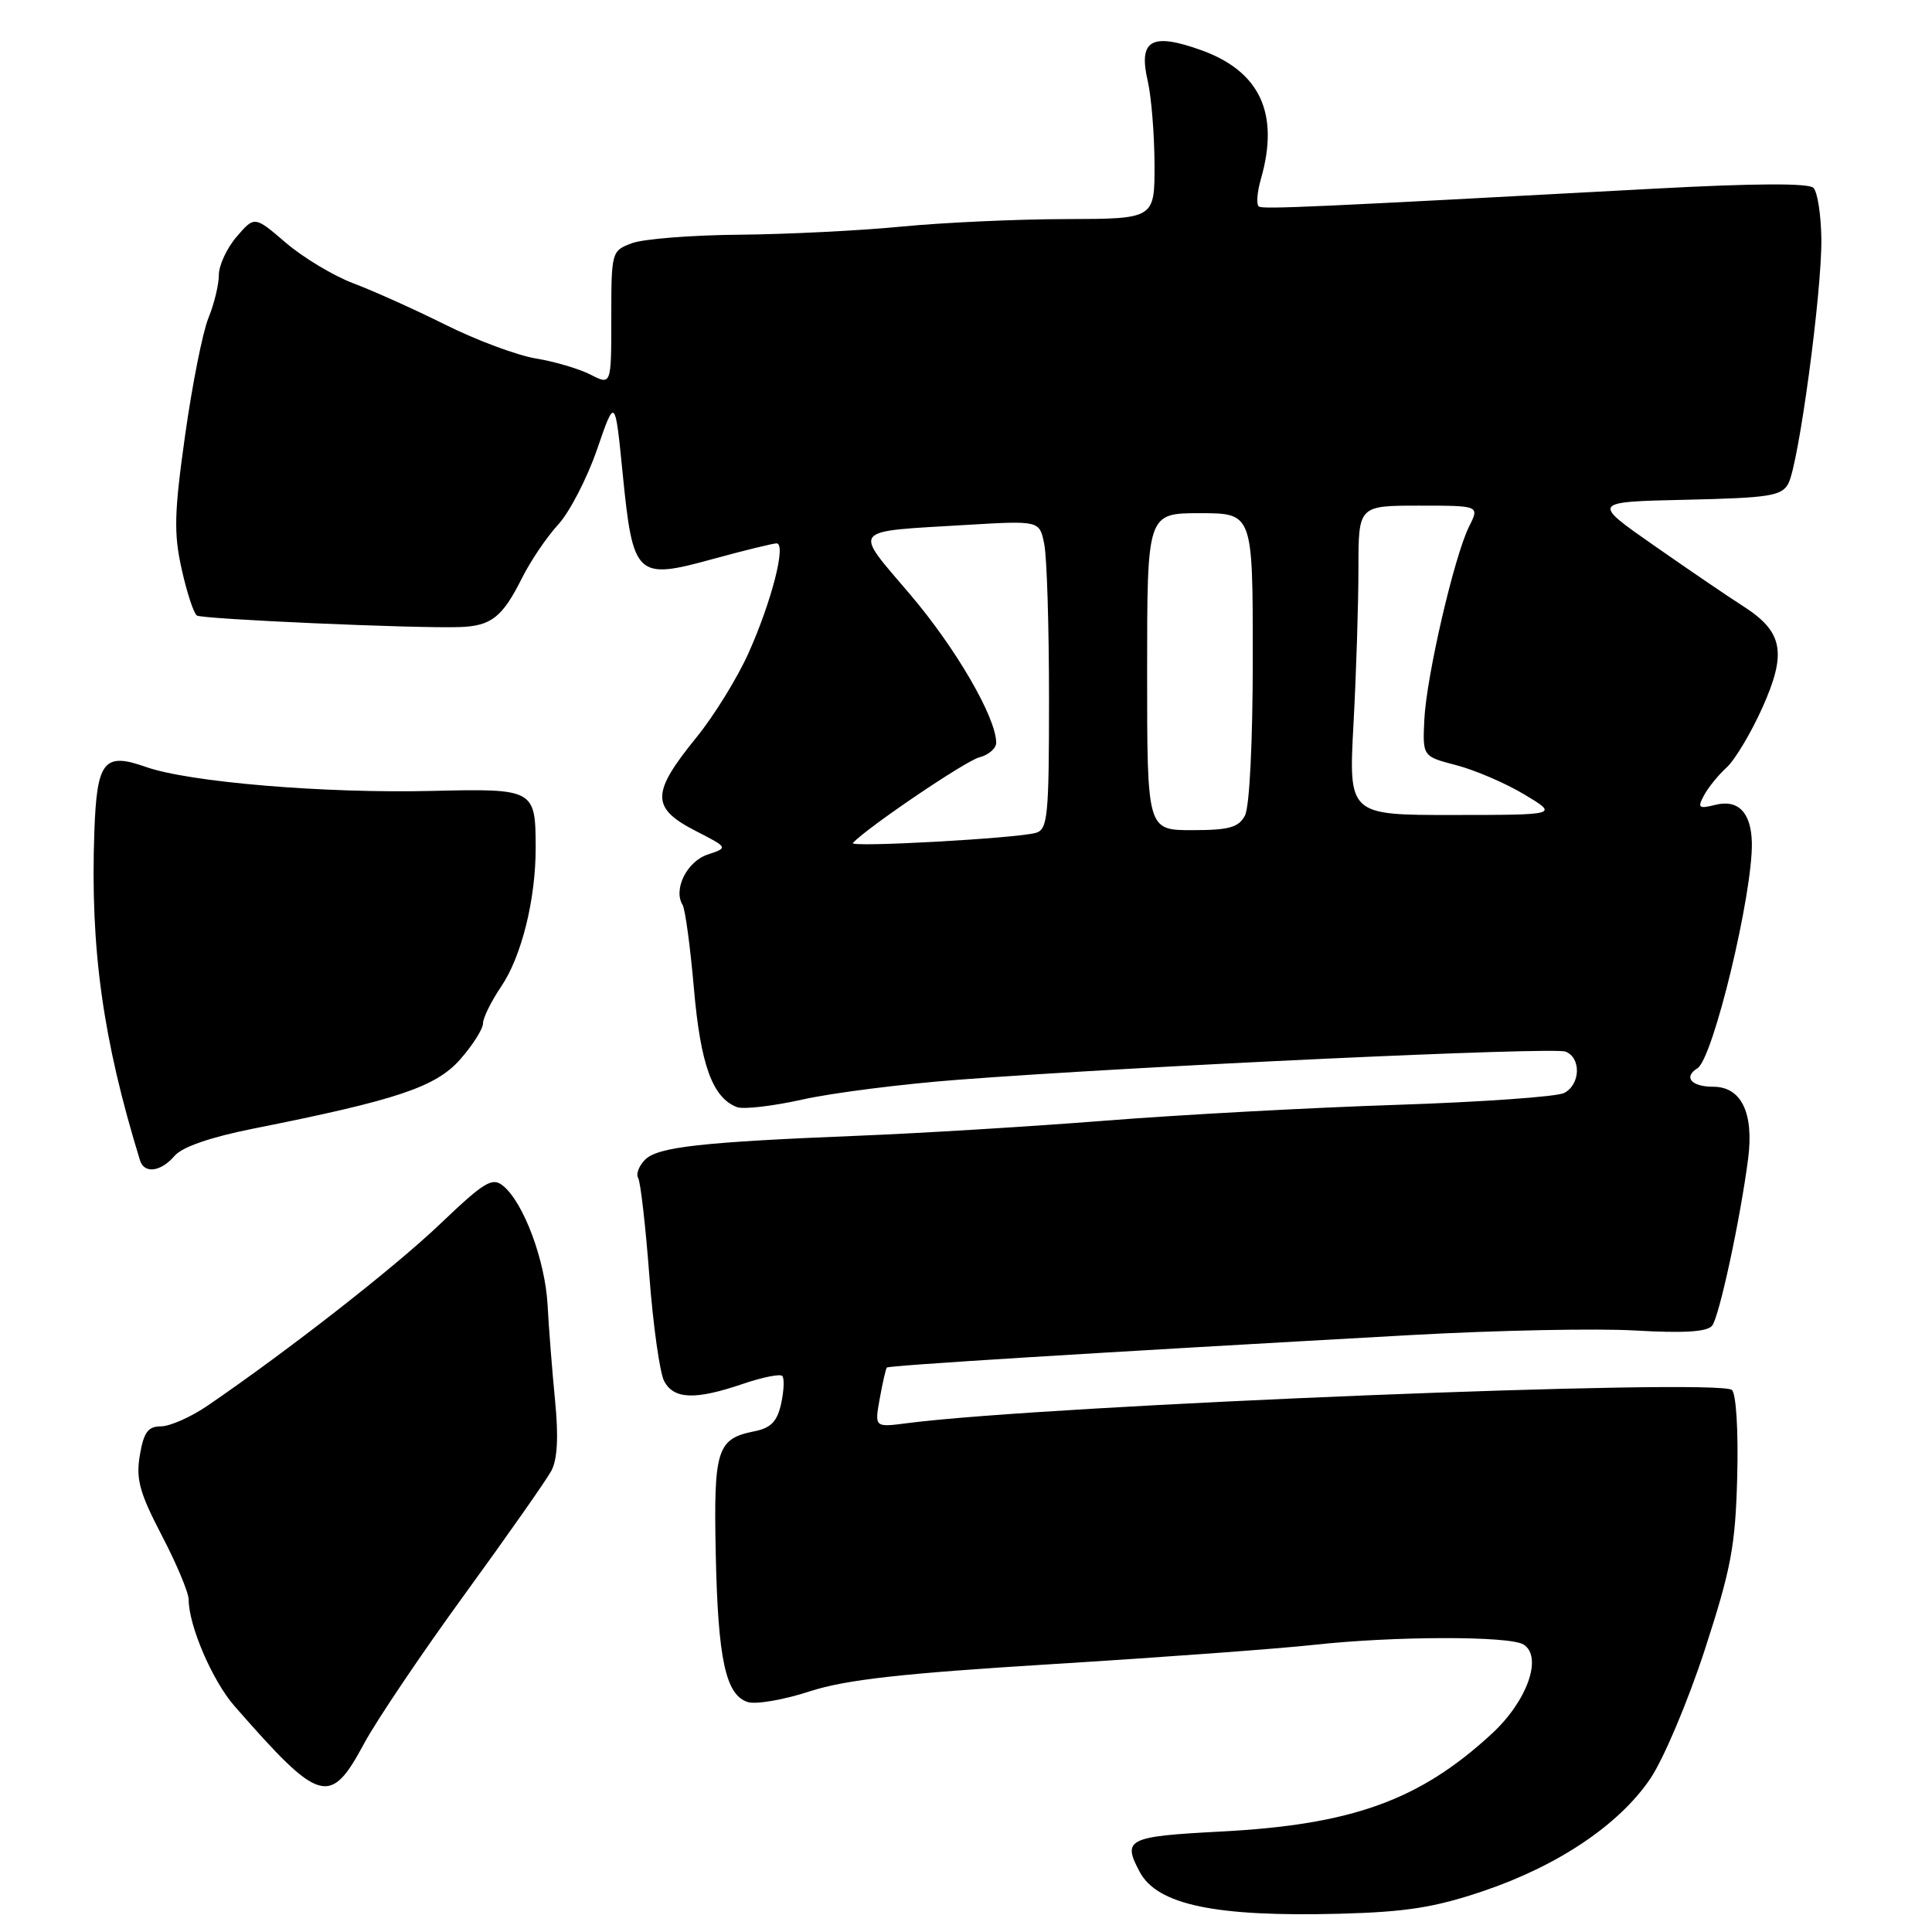 <?xml version="1.0" encoding="UTF-8" standalone="no"?>
<!DOCTYPE svg PUBLIC "-//W3C//DTD SVG 1.1//EN" "http://www.w3.org/Graphics/SVG/1.1/DTD/svg11.dtd" >
<svg xmlns="http://www.w3.org/2000/svg" xmlns:xlink="http://www.w3.org/1999/xlink" version="1.1" viewBox="0 0 256 256">
 <g >
 <path fill="currentColor"
d=" M 196.50 250.59 C 206.44 247.23 214.53 241.80 218.67 235.69 C 220.42 233.11 223.66 225.44 225.88 218.64 C 229.38 207.88 229.95 204.89 230.19 195.67 C 230.35 189.59 230.05 184.69 229.49 184.18 C 227.74 182.60 138.52 186.19 120.19 188.58 C 115.88 189.14 115.88 189.14 116.57 185.32 C 116.95 183.22 117.37 181.37 117.51 181.21 C 117.74 180.93 144.63 179.26 187.00 176.90 C 198.28 176.27 211.64 176.00 216.70 176.30 C 223.08 176.67 226.19 176.48 226.86 175.67 C 227.80 174.53 230.60 161.55 231.64 153.50 C 232.41 147.47 230.73 144.00 227.02 144.00 C 224.11 144.00 223.02 142.73 224.92 141.55 C 227.00 140.26 232.27 118.37 232.13 111.64 C 232.04 107.66 230.31 105.88 227.28 106.65 C 225.07 107.20 224.90 107.05 225.80 105.37 C 226.36 104.33 227.71 102.67 228.79 101.69 C 229.88 100.70 232.01 97.14 233.52 93.78 C 236.79 86.49 236.27 83.71 230.99 80.33 C 229.07 79.11 223.76 75.49 219.19 72.30 C 210.87 66.50 210.87 66.50 223.42 66.22 C 234.45 65.97 236.08 65.72 236.96 64.08 C 238.34 61.50 241.41 38.75 241.34 31.69 C 241.30 28.49 240.83 25.43 240.29 24.89 C 239.65 24.25 232.42 24.29 219.41 24.99 C 173.72 27.46 167.47 27.74 166.82 27.37 C 166.45 27.15 166.56 25.52 167.07 23.74 C 169.57 15.05 166.97 9.45 159.15 6.64 C 152.55 4.28 150.81 5.29 152.09 10.78 C 152.56 12.83 152.96 17.76 152.98 21.75 C 153.00 29.00 153.00 29.00 141.25 29.03 C 134.79 29.04 125.00 29.49 119.51 30.02 C 114.01 30.56 104.34 31.04 98.01 31.10 C 91.68 31.15 85.26 31.66 83.75 32.22 C 81.03 33.23 81.00 33.35 81.00 42.15 C 81.00 51.05 81.00 51.05 78.25 49.64 C 76.74 48.87 73.47 47.90 71.00 47.50 C 68.53 47.09 63.12 45.08 59.00 43.02 C 54.88 40.97 49.38 38.50 46.79 37.53 C 44.20 36.55 40.20 34.15 37.90 32.19 C 33.73 28.61 33.73 28.61 31.36 31.36 C 30.06 32.87 29.00 35.16 29.00 36.43 C 29.00 37.71 28.38 40.27 27.62 42.13 C 26.86 43.98 25.47 50.97 24.53 57.66 C 23.08 67.95 23.01 70.68 24.08 75.45 C 24.77 78.55 25.68 81.30 26.09 81.56 C 26.89 82.05 55.07 83.29 60.91 83.09 C 65.10 82.95 66.57 81.79 69.18 76.57 C 70.30 74.33 72.45 71.15 73.97 69.50 C 75.48 67.85 77.79 63.38 79.11 59.56 C 81.50 52.61 81.50 52.61 82.51 62.78 C 83.87 76.43 84.32 76.86 94.39 74.09 C 98.59 72.94 102.42 72.00 102.90 72.00 C 104.22 72.00 102.26 79.65 99.20 86.50 C 97.72 89.80 94.63 94.82 92.32 97.66 C 86.24 105.14 86.23 107.05 92.25 110.14 C 96.50 112.32 96.50 112.32 93.75 113.24 C 91.01 114.16 89.18 117.86 90.45 119.91 C 90.79 120.47 91.47 125.47 91.95 131.01 C 92.83 141.11 94.41 145.45 97.65 146.70 C 98.50 147.02 102.41 146.57 106.35 145.69 C 110.28 144.81 119.58 143.63 127.00 143.07 C 150.59 141.27 205.80 138.71 207.43 139.34 C 209.54 140.15 209.43 143.71 207.25 144.83 C 206.29 145.32 196.28 146.03 185.00 146.40 C 173.72 146.77 156.40 147.71 146.50 148.49 C 136.60 149.27 121.97 150.16 114.00 150.48 C 92.90 151.33 87.18 151.97 85.48 153.66 C 84.66 154.49 84.24 155.58 84.56 156.09 C 84.87 156.60 85.54 162.43 86.04 169.03 C 86.54 175.64 87.43 181.94 88.01 183.02 C 89.30 185.42 92.12 185.52 98.38 183.39 C 100.98 182.50 103.35 182.02 103.65 182.32 C 103.95 182.61 103.88 184.26 103.51 185.97 C 102.98 188.37 102.16 189.22 99.93 189.66 C 95.00 190.65 94.55 192.05 94.84 205.86 C 95.13 219.86 96.15 224.60 99.08 225.53 C 100.16 225.87 103.85 225.24 107.27 224.12 C 112.09 222.56 119.41 221.74 139.50 220.50 C 153.80 219.62 169.32 218.47 174.00 217.96 C 184.66 216.78 200.06 216.75 201.88 217.91 C 204.45 219.53 202.36 225.42 197.66 229.74 C 188.10 238.56 179.13 241.79 161.75 242.69 C 149.38 243.34 148.69 243.68 151.02 248.04 C 153.35 252.40 161.05 254.01 177.50 253.58 C 186.29 253.35 190.11 252.75 196.50 250.59 Z  M 48.26 231.00 C 49.89 227.97 55.86 219.11 61.55 211.29 C 67.23 203.48 72.41 196.10 73.06 194.88 C 73.86 193.39 74.02 190.37 73.55 185.59 C 73.17 181.69 72.72 176.00 72.56 172.94 C 72.24 167.02 69.40 159.39 66.68 157.14 C 65.23 155.95 64.21 156.56 58.27 162.23 C 52.18 168.03 38.24 178.91 27.52 186.25 C 25.31 187.76 22.53 188.99 21.34 189.00 C 19.61 189.00 19.05 189.77 18.53 192.82 C 17.99 195.99 18.49 197.79 21.44 203.46 C 23.40 207.21 25.00 211.04 25.00 211.96 C 25.00 215.40 28.15 222.73 31.07 226.06 C 42.43 239.05 43.74 239.42 48.26 231.00 Z  M 23.13 153.16 C 24.15 151.97 27.89 150.68 33.61 149.54 C 52.65 145.75 57.76 144.03 60.99 140.36 C 62.65 138.47 64.00 136.33 64.00 135.60 C 64.00 134.88 65.08 132.69 66.39 130.75 C 69.12 126.74 71.01 119.10 70.98 112.20 C 70.96 104.59 70.75 104.48 57.29 104.80 C 43.01 105.15 25.02 103.64 19.32 101.62 C 13.76 99.65 12.83 100.83 12.50 110.25 C 11.95 125.74 13.63 137.77 18.55 153.75 C 19.11 155.57 21.31 155.28 23.13 153.16 Z  M 113.00 111.70 C 115.03 109.56 127.94 100.82 129.75 100.36 C 130.99 100.04 132.00 99.17 132.00 98.42 C 132.00 95.09 126.65 85.87 120.60 78.77 C 113.00 69.83 112.46 70.49 128.12 69.55 C 137.75 68.98 137.75 68.98 138.37 72.11 C 138.72 73.84 139.00 83.04 139.00 92.56 C 139.00 108.19 138.83 109.91 137.25 110.36 C 134.68 111.09 112.41 112.32 113.00 111.70 Z  M 152.00 89.00 C 152.00 68.00 152.00 68.00 159.00 68.00 C 166.00 68.00 166.00 68.00 166.00 87.07 C 166.00 98.30 165.57 106.93 164.96 108.07 C 164.12 109.65 162.84 110.00 157.96 110.00 C 152.00 110.00 152.00 110.00 152.00 89.00 Z  M 179.35 95.84 C 179.71 89.16 180.00 79.93 180.00 75.34 C 180.00 67.00 180.00 67.00 188.03 67.00 C 196.05 67.00 196.05 67.00 194.67 69.75 C 192.71 73.65 189.01 89.59 188.73 95.37 C 188.50 100.23 188.50 100.23 193.00 101.40 C 195.47 102.05 199.53 103.79 202.00 105.28 C 206.50 107.98 206.50 107.98 192.60 107.99 C 178.69 108.00 178.69 108.00 179.35 95.84 Z "/>
</g>
</svg>
